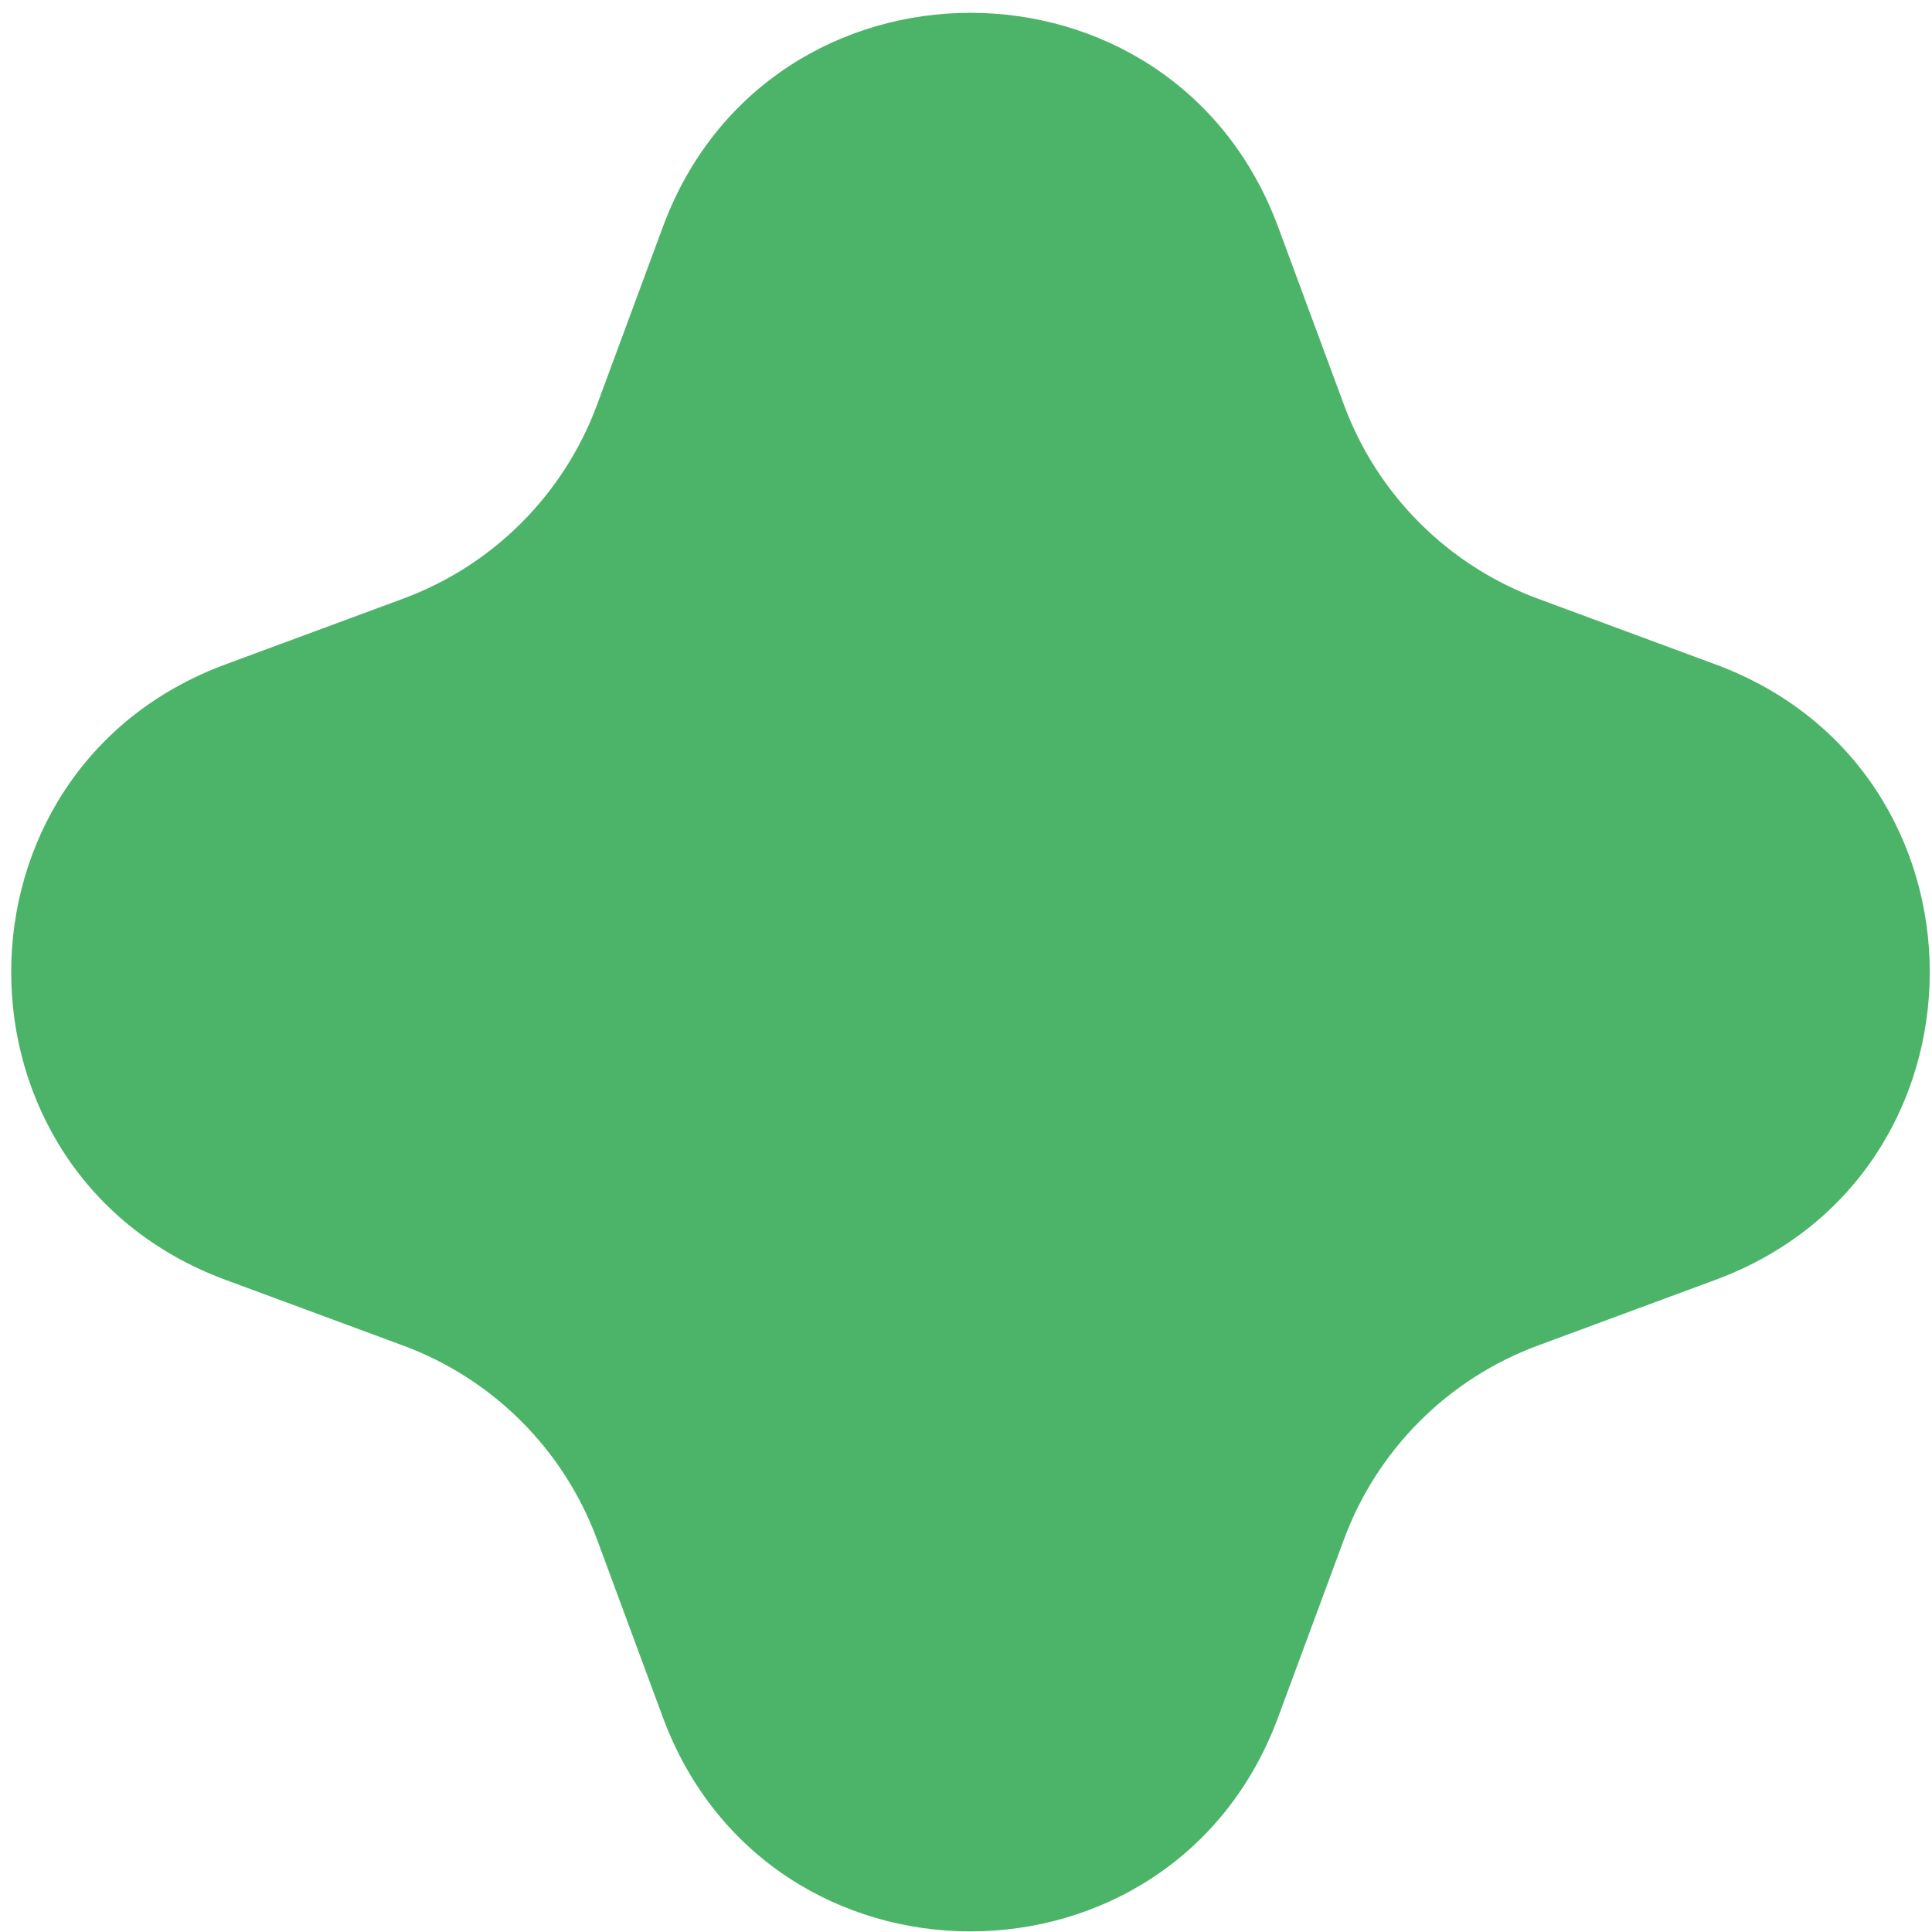 <svg width="106" height="106" viewBox="0 0 106 106" fill="none" xmlns="http://www.w3.org/2000/svg">
<path d="M36.365 12.457C42.164 -3.215 64.329 -3.215 70.127 12.457L73.737 22.21C75.56 27.137 79.444 31.022 84.371 32.845L94.125 36.454C109.796 42.253 109.796 64.418 94.125 70.217L84.371 73.826C79.444 75.649 75.56 79.534 73.737 84.461L70.127 94.214C64.329 109.885 42.164 109.885 36.365 94.214L32.756 84.461C30.932 79.534 27.048 75.649 22.121 73.826L12.367 70.217C-3.304 64.418 -3.304 42.253 12.367 36.454L22.121 32.845C27.048 31.022 30.932 27.137 32.756 22.21L36.365 12.457Z" fill="#4CB469"/>
</svg>
